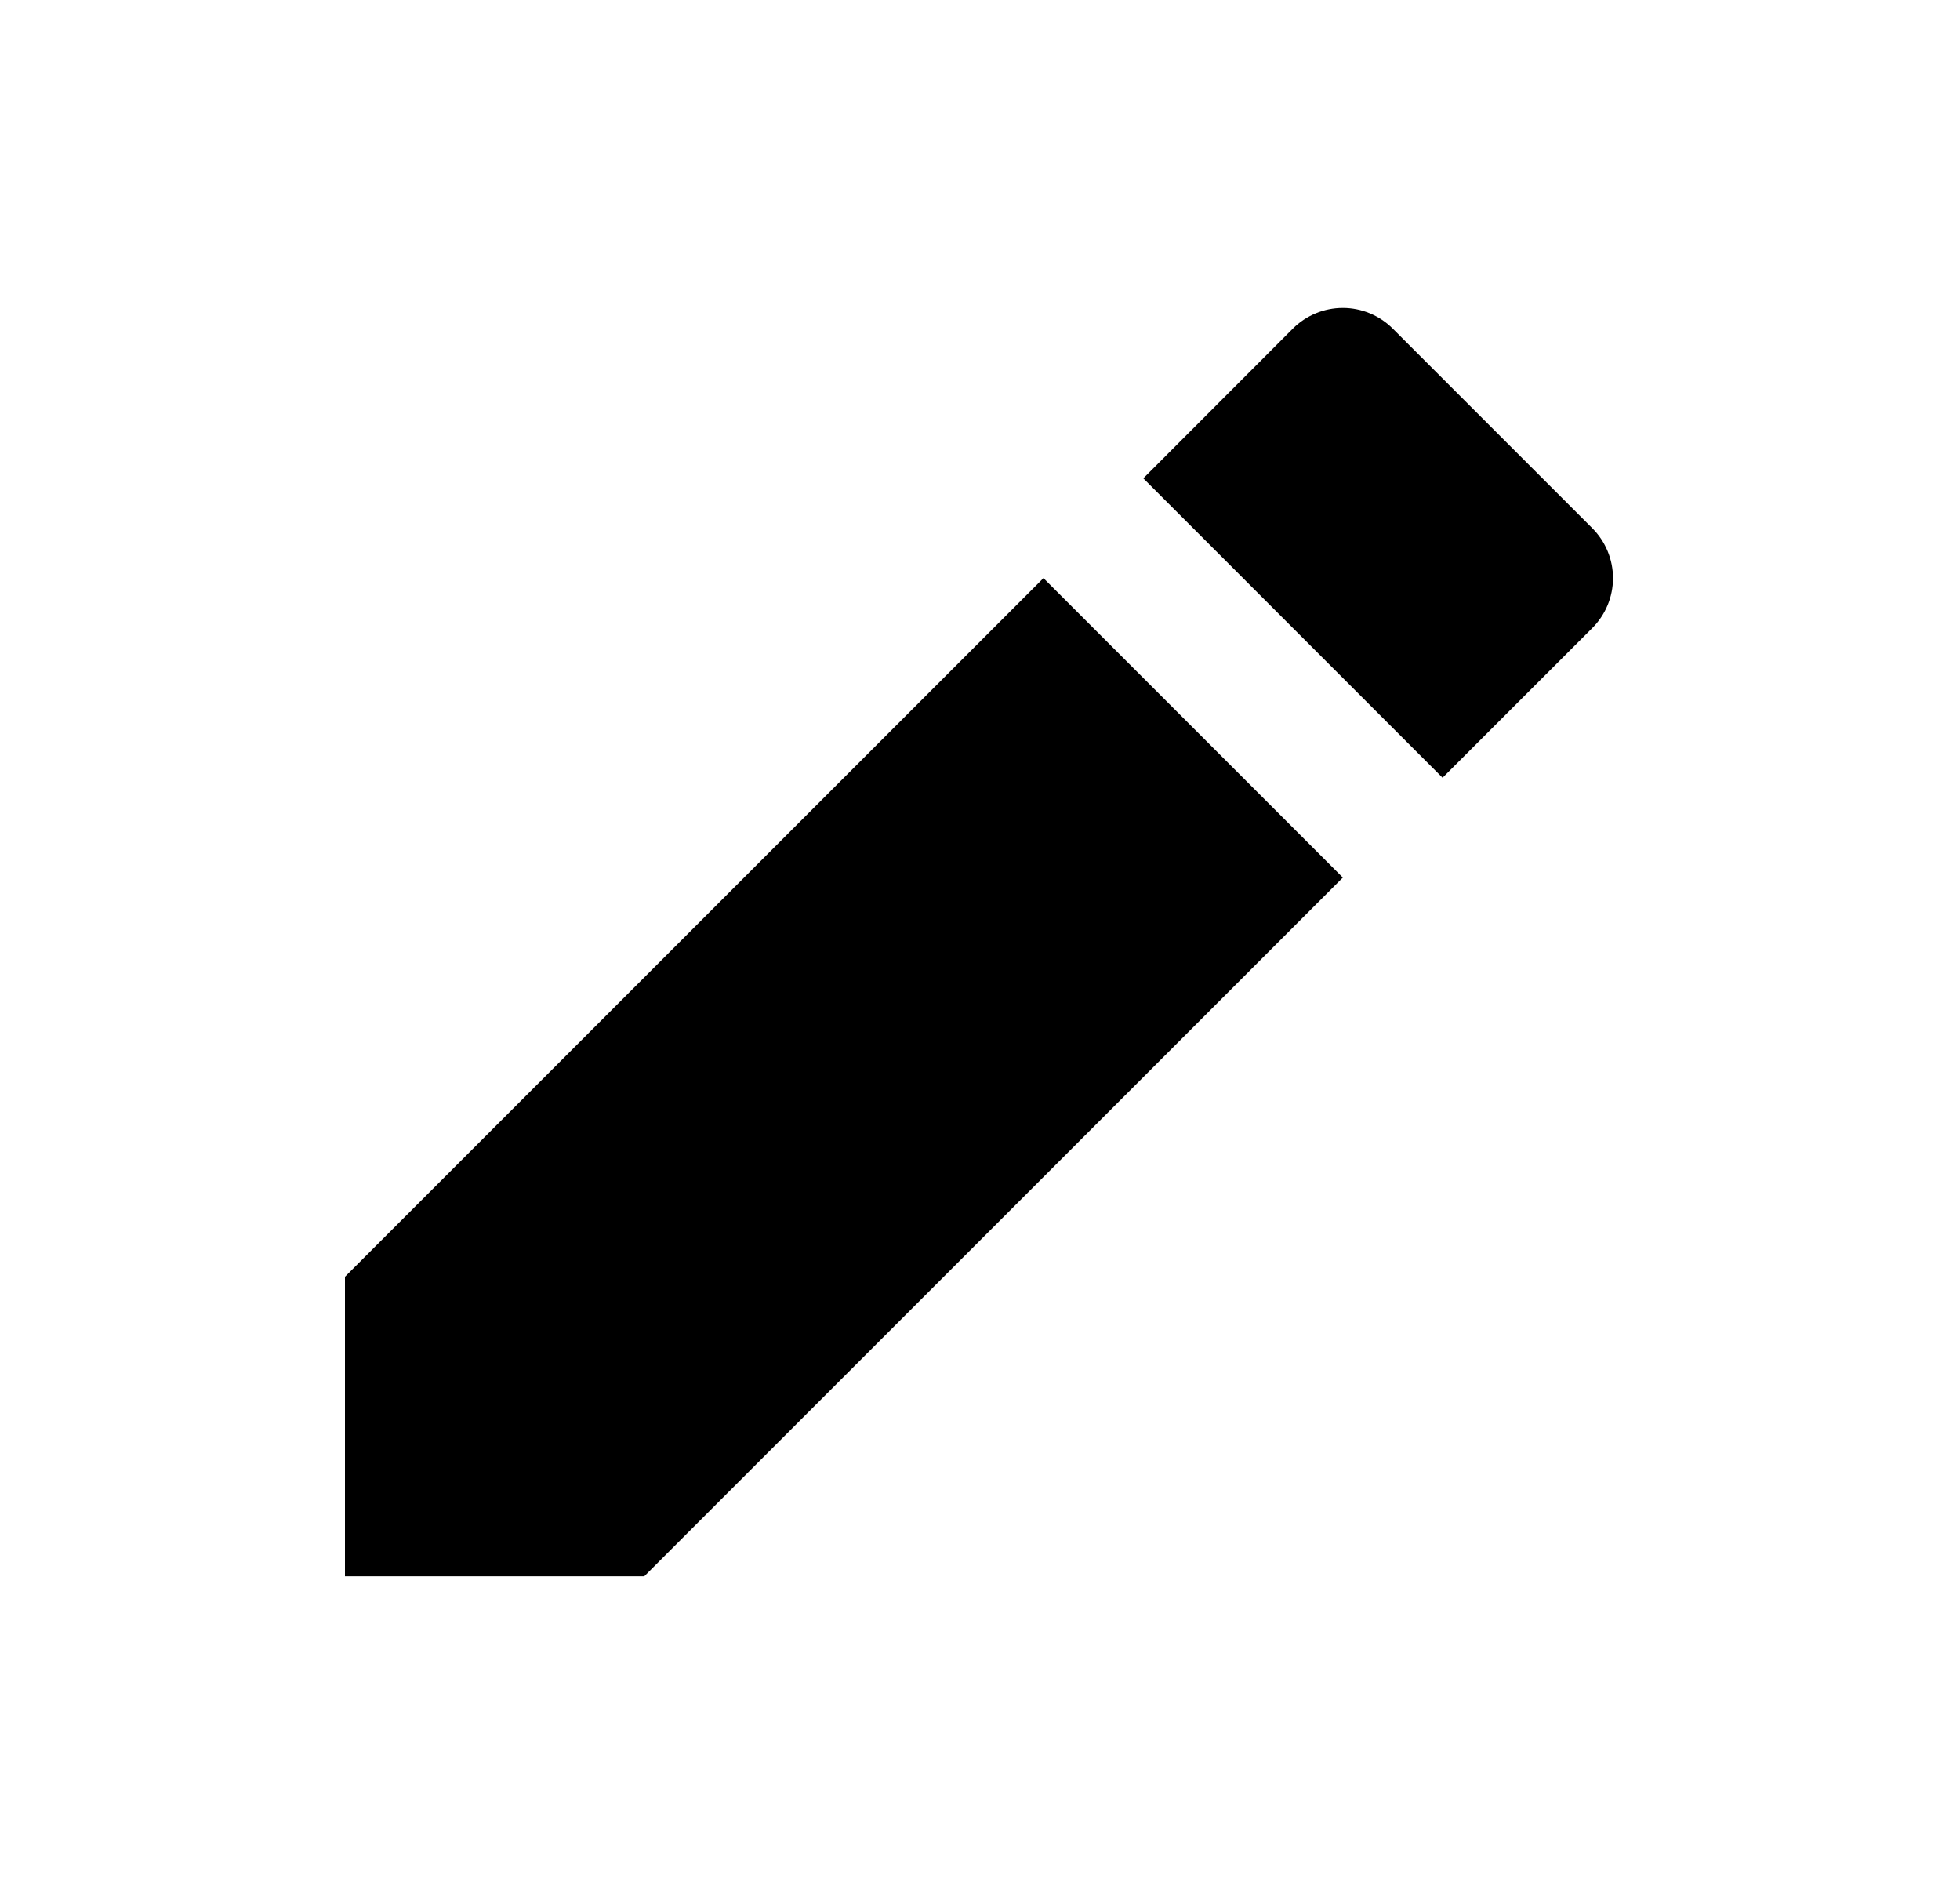 <svg width="25" height="24" viewBox="0 0 25 24" fill="none" xmlns="http://www.w3.org/2000/svg">
<path d="M13.31 7.373L17.128 11.191L8.218 20.101H4.4V16.282L13.31 7.372V7.373ZM14.583 6.1L16.491 4.19C16.66 4.022 16.889 3.927 17.128 3.927C17.366 3.927 17.595 4.022 17.764 4.19L20.31 6.736C20.479 6.905 20.574 7.134 20.574 7.373C20.574 7.611 20.479 7.84 20.31 8.009L18.4 9.918L14.583 6.1Z" fill="#0A0D14" style="fill:#0A0D14;fill:color(display-p3 0.039 0.051 0.078);fill-opacity:1;"/>
</svg>
